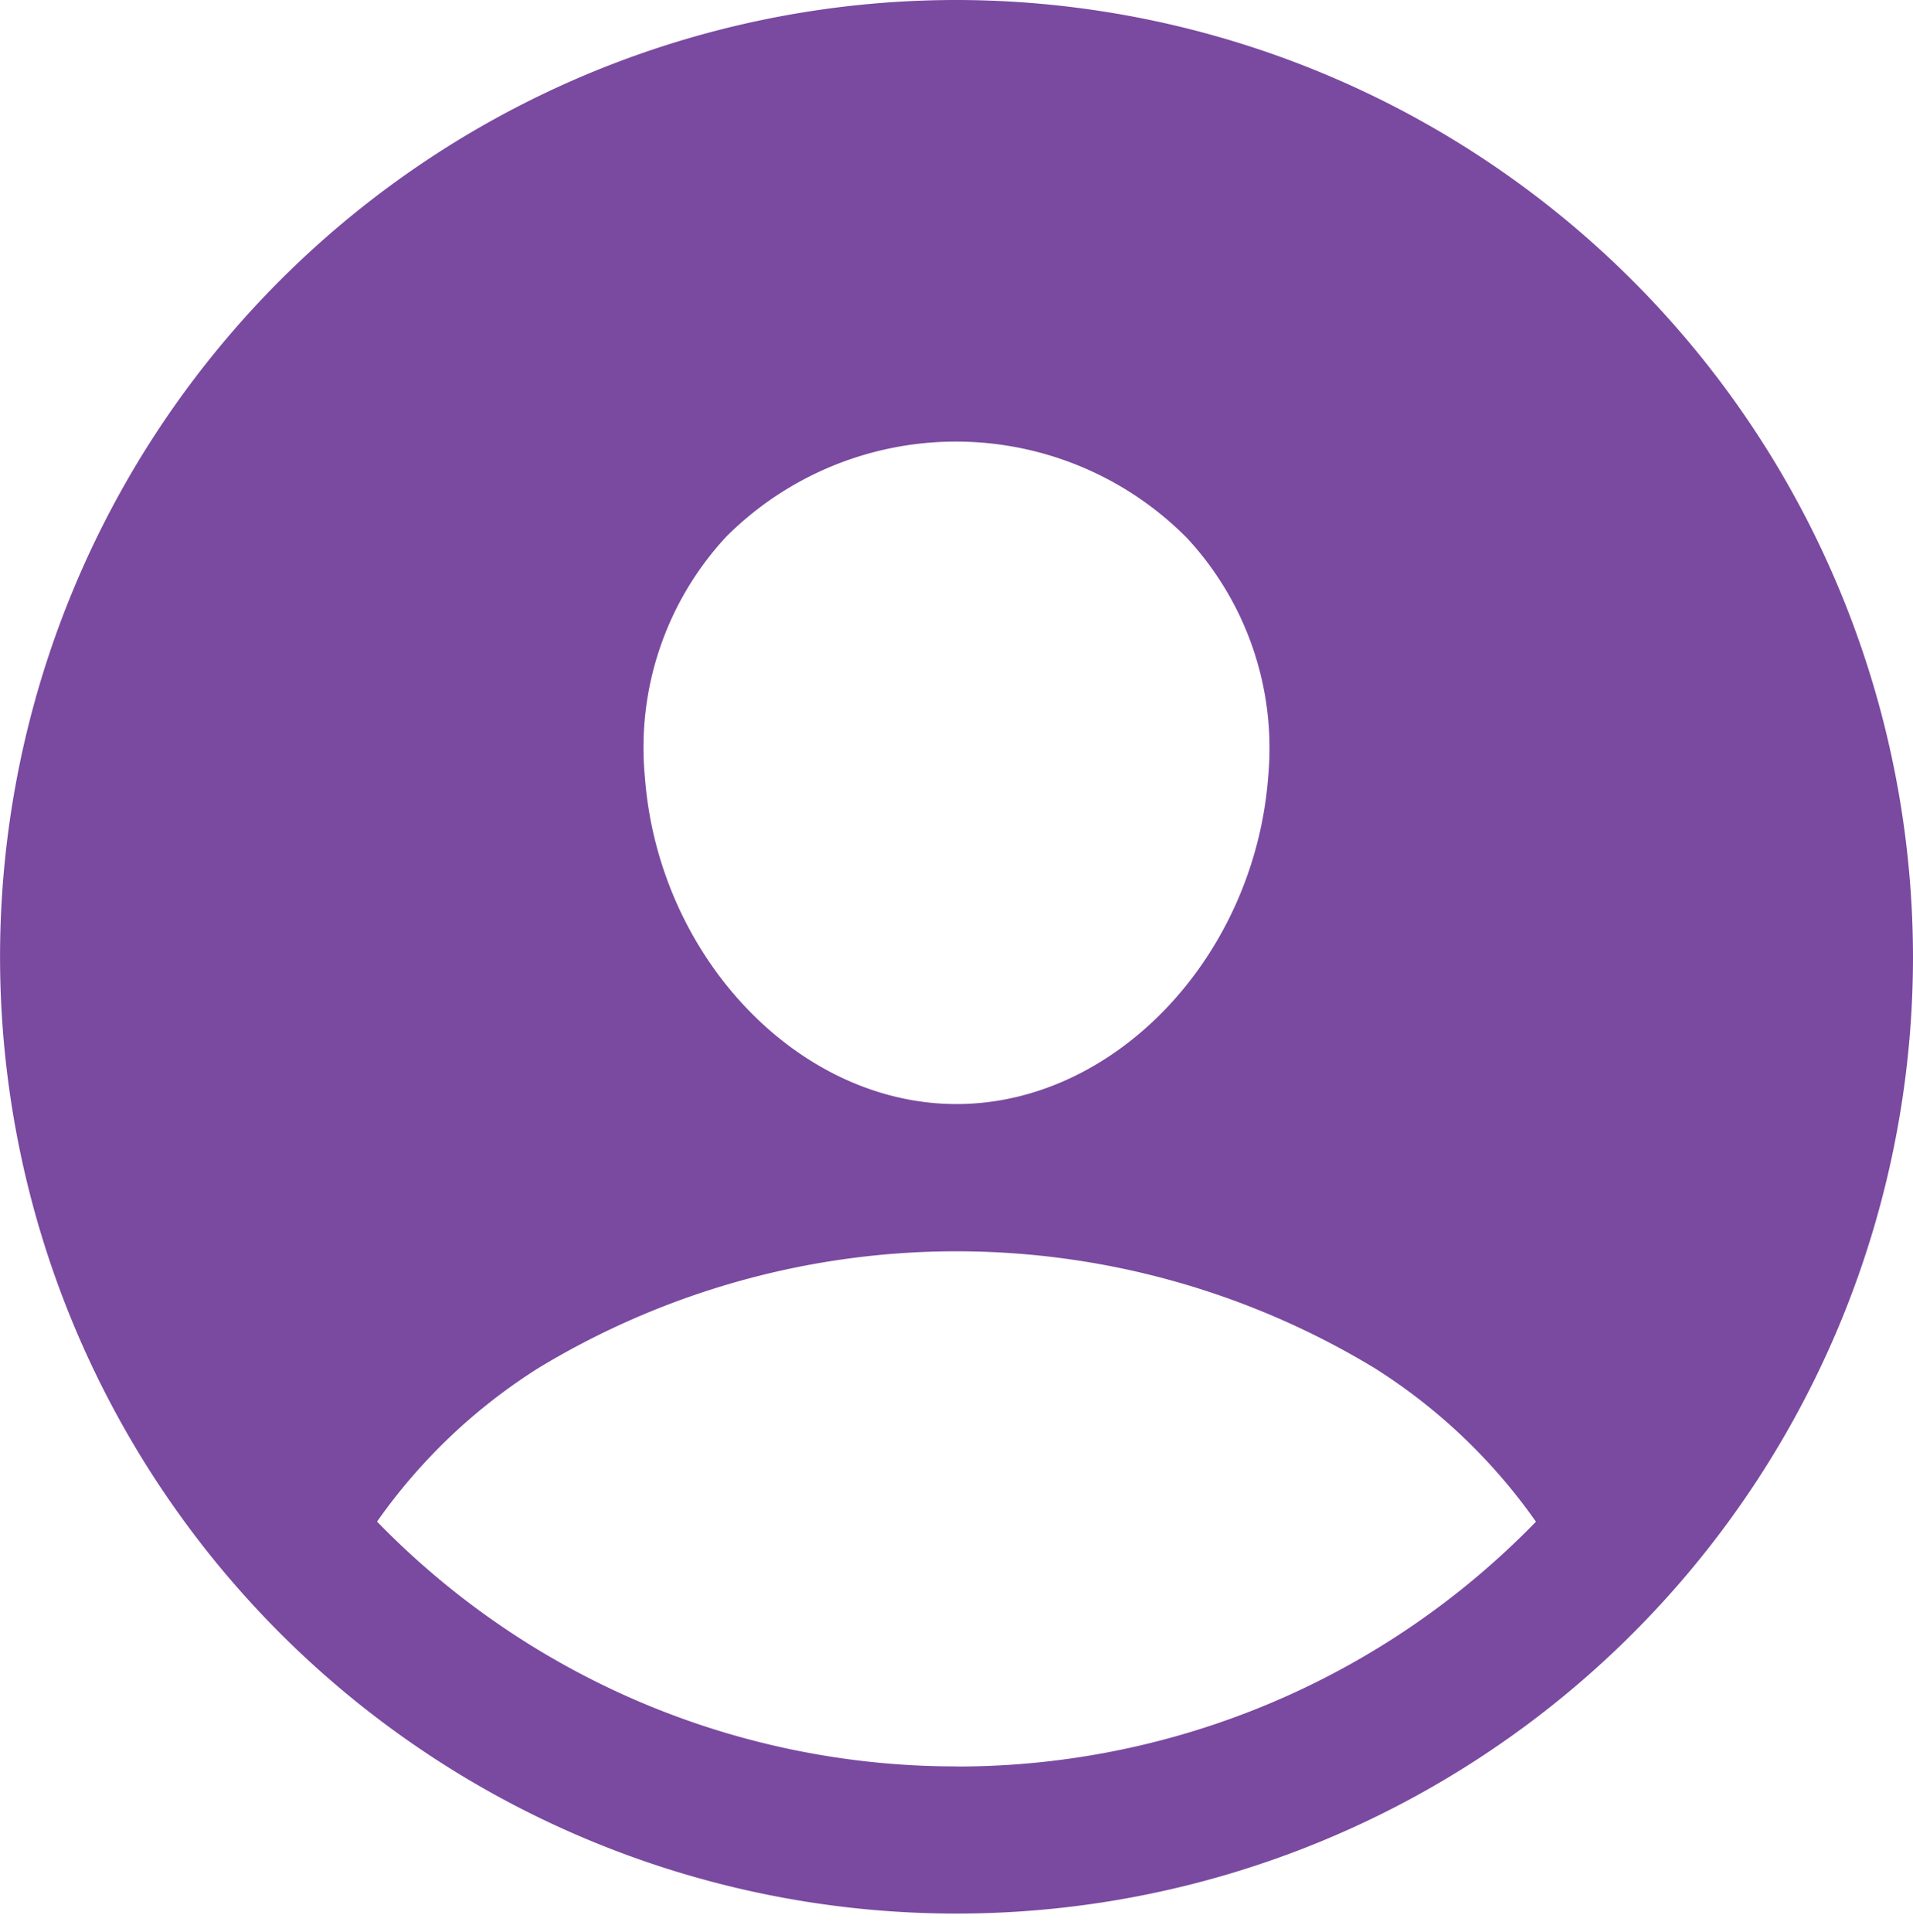 <svg id="Icon_-_User" data-name="Icon - User" xmlns="http://www.w3.org/2000/svg" width="100%" height="100%" viewBox="0 0 34.135 34.459">
	<rect id="Rectangle_2036" data-name="Rectangle 2036" width="34" height="34" transform="translate(0 0.459)" fill="#7a49a0" opacity="0" />
	<path id="person-circle" d="M65.067,48A17.067,17.067,0,1,0,82.135,65.067,17.087,17.087,0,0,0,65.067,48Zm-4.121,9.586a5.8,5.8,0,0,1,8.233.01,5.507,5.507,0,0,1,1.451,4.252c-.243,3.22-2.737,5.846-5.562,5.846s-5.325-2.626-5.562-5.846A5.529,5.529,0,0,1,60.947,57.586Zm4.121,21.923a14.4,14.4,0,0,1-10.339-4.367A10.085,10.085,0,0,1,57.612,72.4a14.4,14.4,0,0,1,14.909,0,10.082,10.082,0,0,1,2.886,2.744,14.4,14.4,0,0,1-10.339,4.367Z" transform="translate(-48 -48)" fill="#7a49a0" />
</svg>
